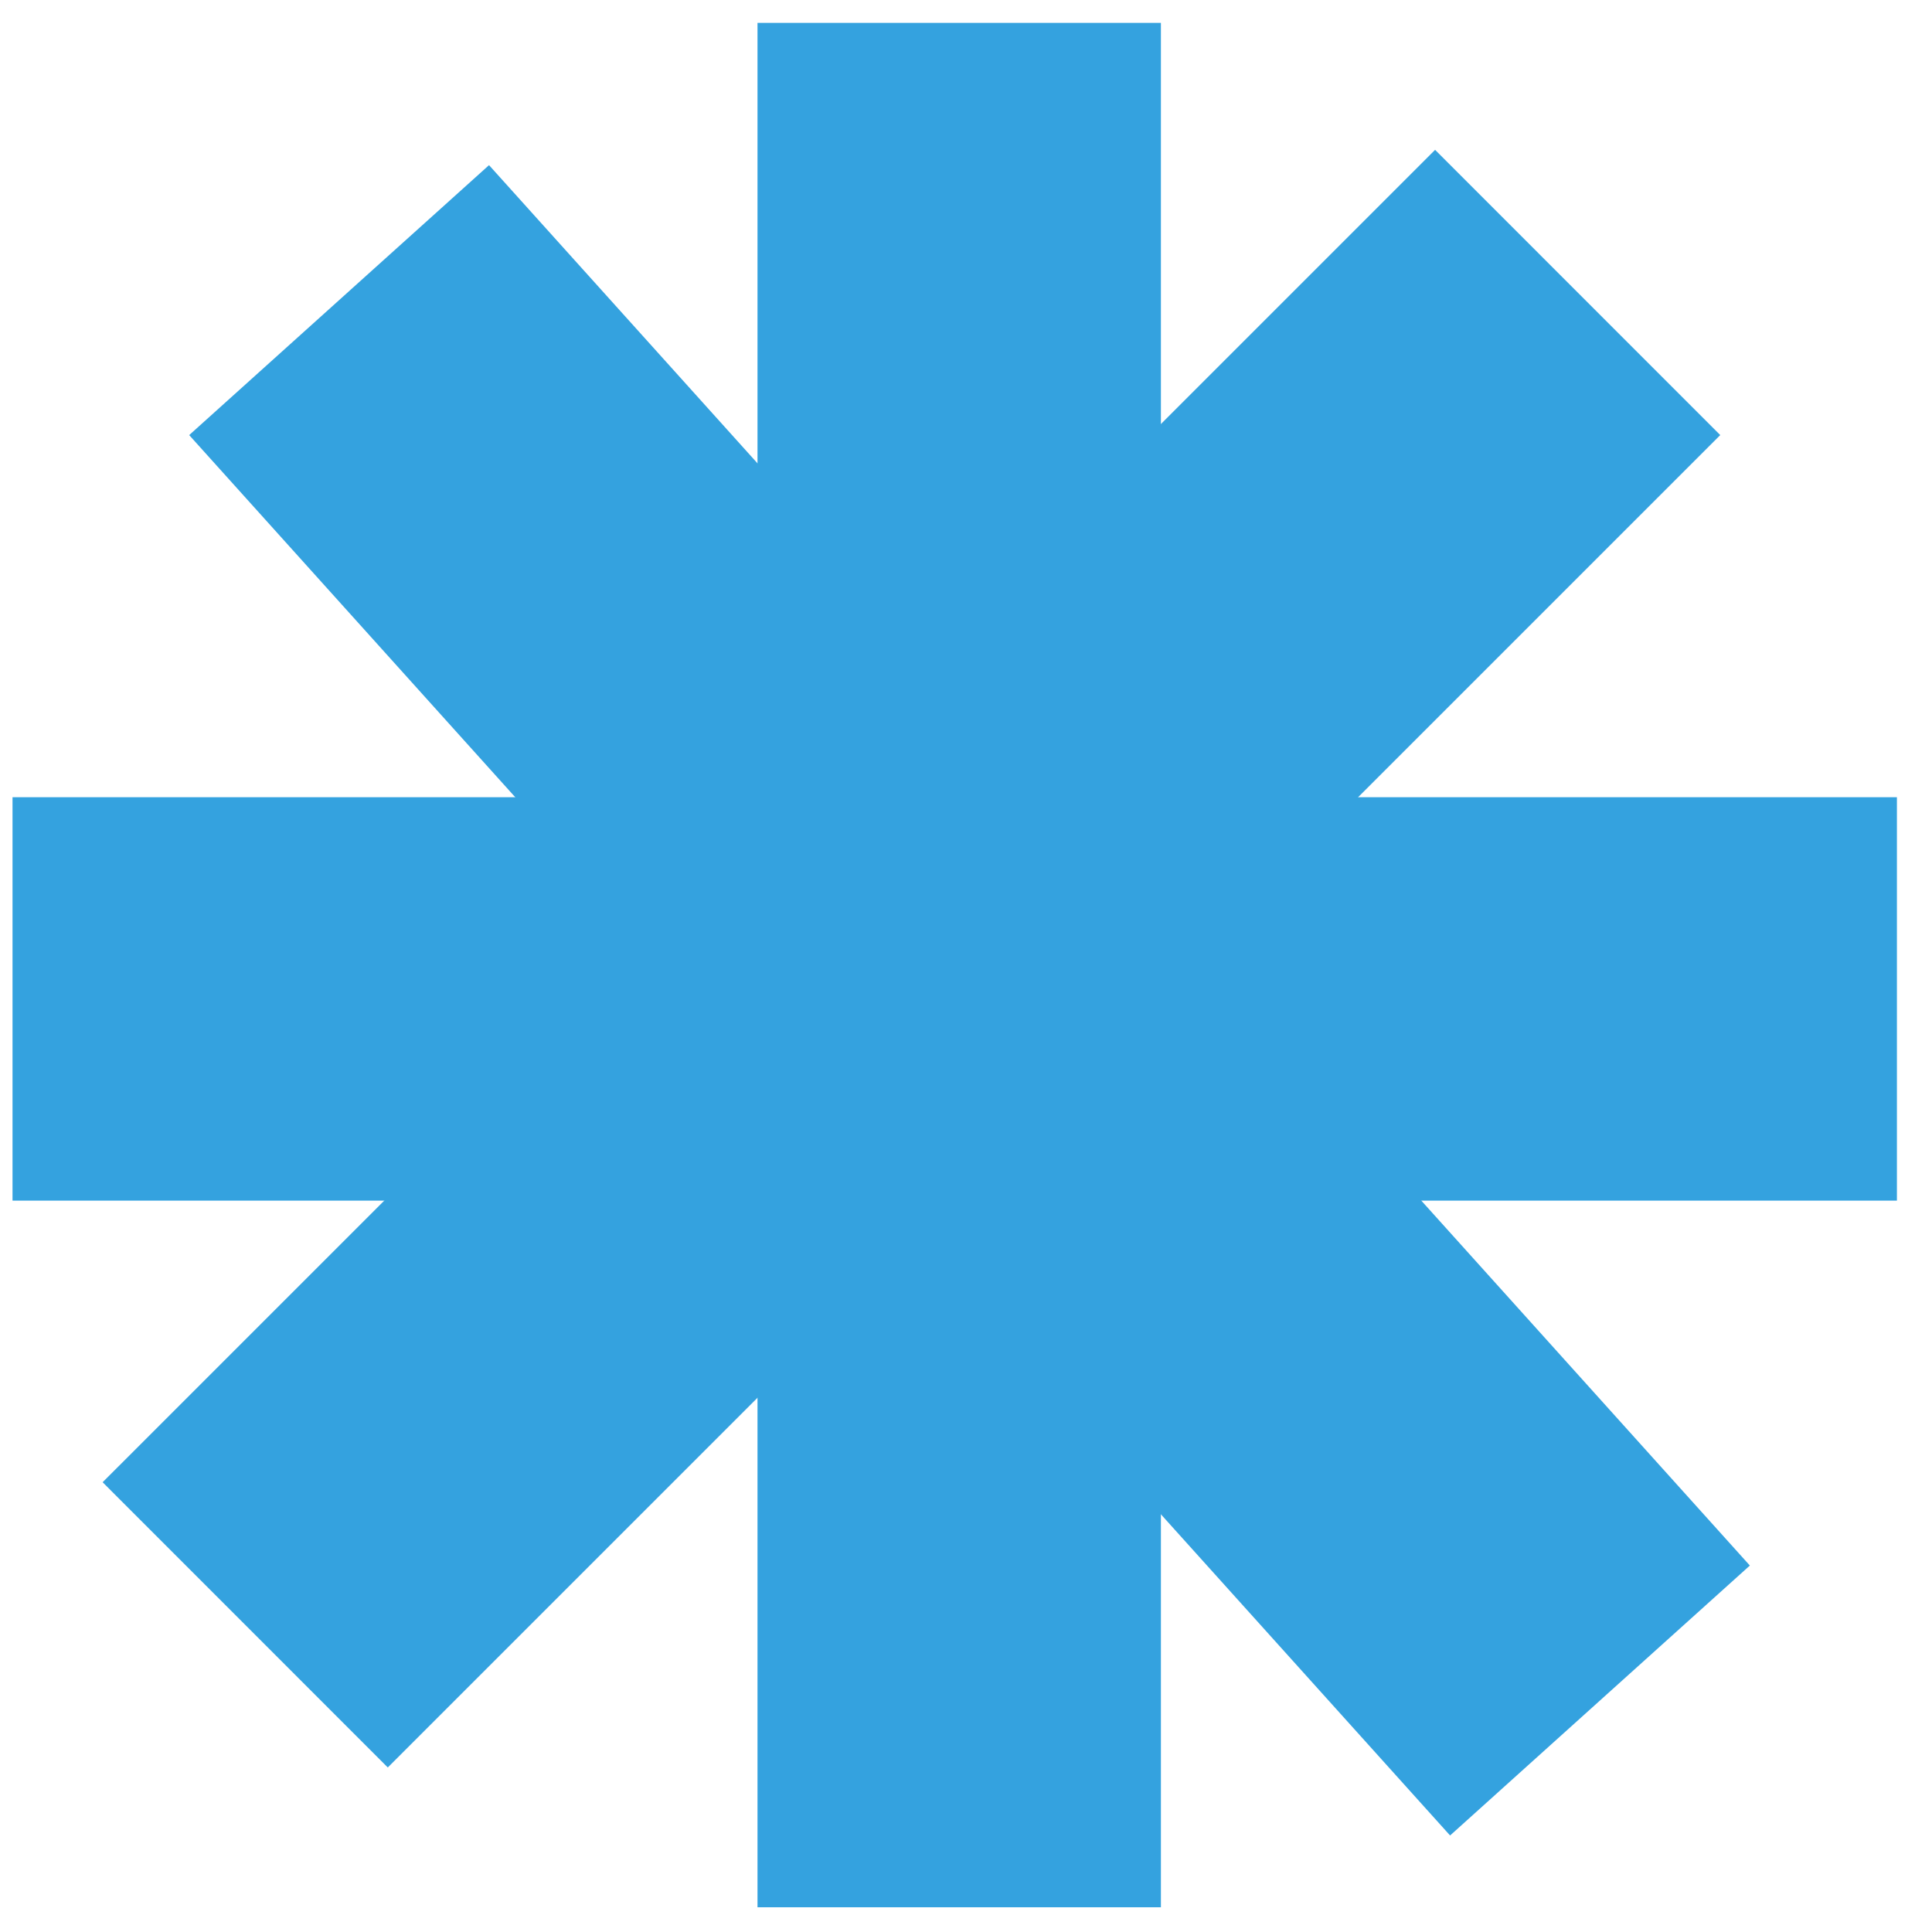 <svg width="25" height="25" fill="none" xmlns="http://www.w3.org/2000/svg"><path fill="#34A2DF" d="M15.022.296h-5.22V24.68h5.22z"/><path fill="#34A2DF" d="M22.26 5.63l-3.69-3.691L1.328 19.18l3.69 3.691z"/><path fill="#34A2DF" d="M2.448 5.63l3.88-3.493 16.315 18.121-3.879 3.493z"/><path fill="#34A2DF" d="M.162 15.536v-5.22h24.384v5.22z"/></svg>